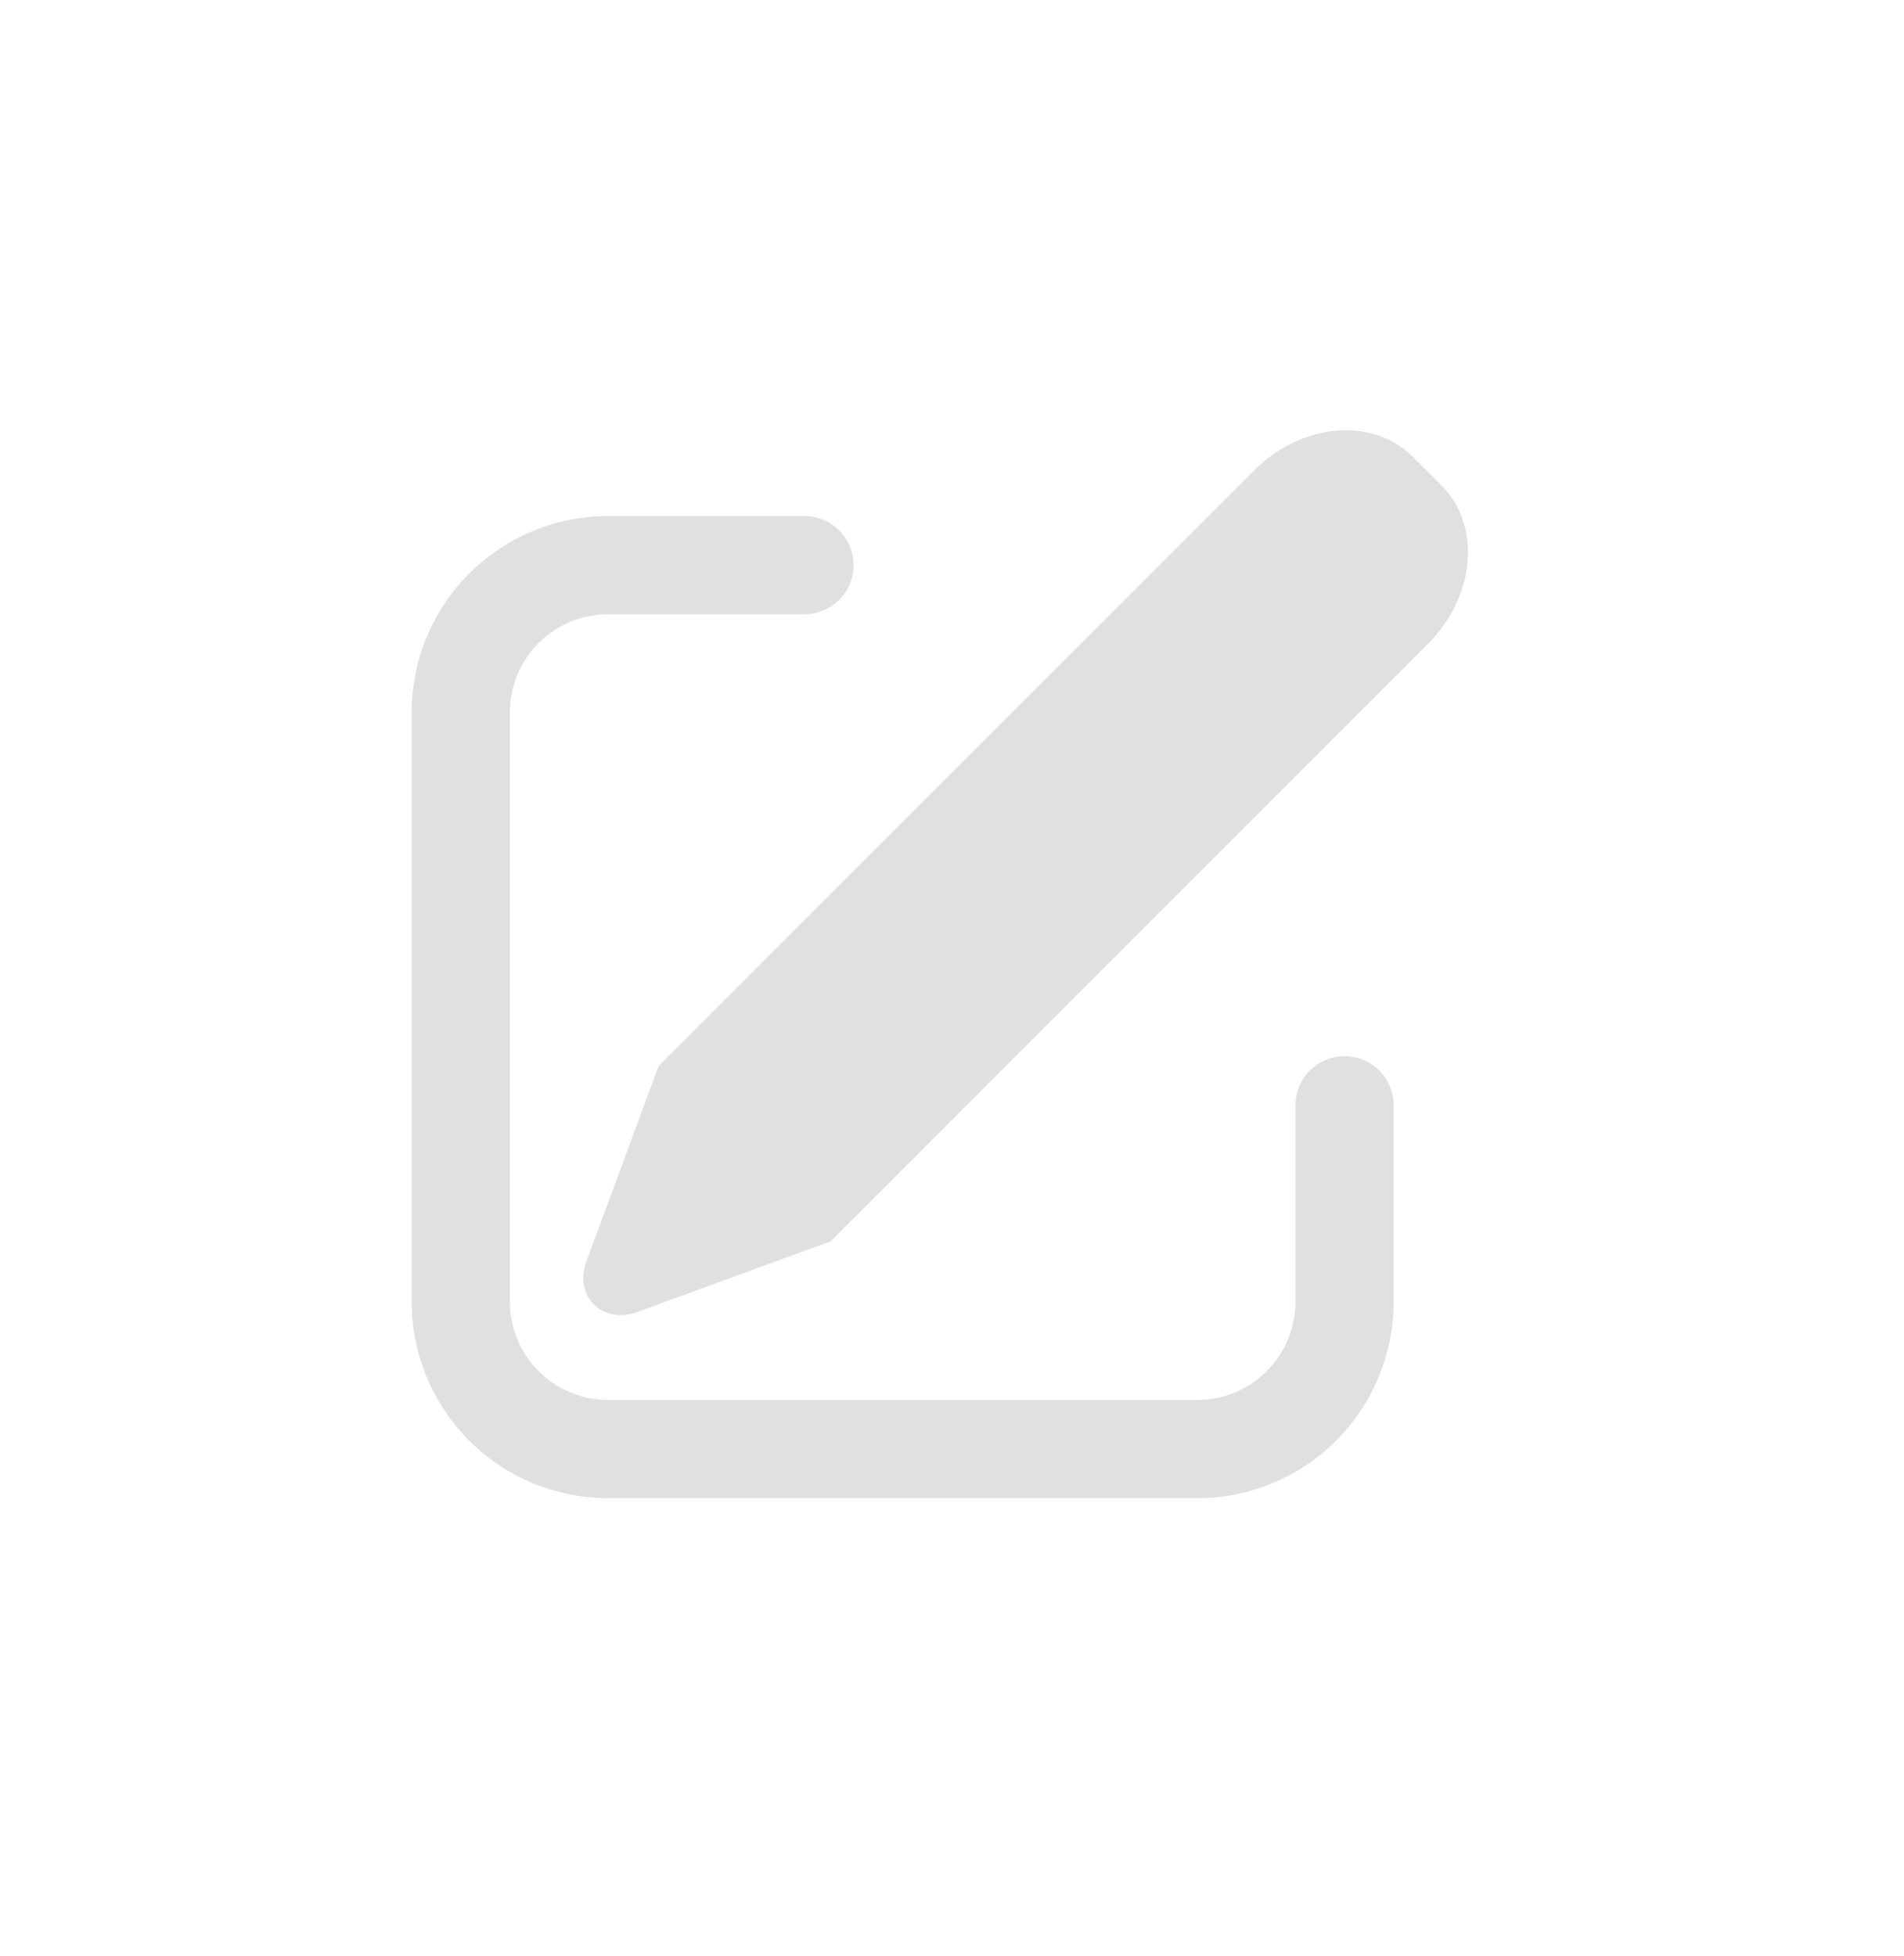 <svg width="37" height="38" viewBox="0 0 37 38" fill="none" xmlns="http://www.w3.org/2000/svg">
<path d="M27.451 8.872L28.014 9.435C28.789 10.212 28.672 11.589 27.749 12.51L16.14 24.12L12.379 25.496C11.906 25.669 11.446 25.444 11.353 24.995C11.321 24.832 11.336 24.663 11.396 24.508L12.799 20.714L24.375 9.137C25.298 8.215 26.675 8.096 27.451 8.872ZM15.633 10.027C15.759 10.027 15.883 10.051 15.998 10.099C16.114 10.147 16.219 10.218 16.308 10.306C16.397 10.395 16.467 10.5 16.515 10.616C16.563 10.732 16.587 10.856 16.587 10.981C16.587 11.106 16.563 11.23 16.515 11.346C16.467 11.462 16.397 11.567 16.308 11.656C16.219 11.744 16.114 11.815 15.998 11.862C15.883 11.91 15.759 11.935 15.633 11.935H11.817C11.31 11.935 10.825 12.136 10.467 12.494C10.109 12.852 9.908 13.337 9.908 13.843V25.293C9.908 25.799 10.109 26.285 10.467 26.643C10.825 27.001 11.31 27.202 11.817 27.202H23.267C23.773 27.202 24.258 27.001 24.616 26.643C24.974 26.285 25.175 25.799 25.175 25.293V21.477C25.175 21.224 25.275 20.981 25.454 20.802C25.633 20.623 25.876 20.523 26.129 20.523C26.382 20.523 26.625 20.623 26.804 20.802C26.983 20.981 27.083 21.224 27.083 21.477V25.293C27.083 26.305 26.681 27.276 25.965 27.992C25.25 28.708 24.279 29.11 23.267 29.11H11.817C10.804 29.11 9.834 28.708 9.118 27.992C8.402 27.276 8 26.305 8 25.293V13.843C8 12.831 8.402 11.86 9.118 11.145C9.834 10.429 10.804 10.027 11.817 10.027H15.633Z" fill="#E0E0E0"/>
</svg>
